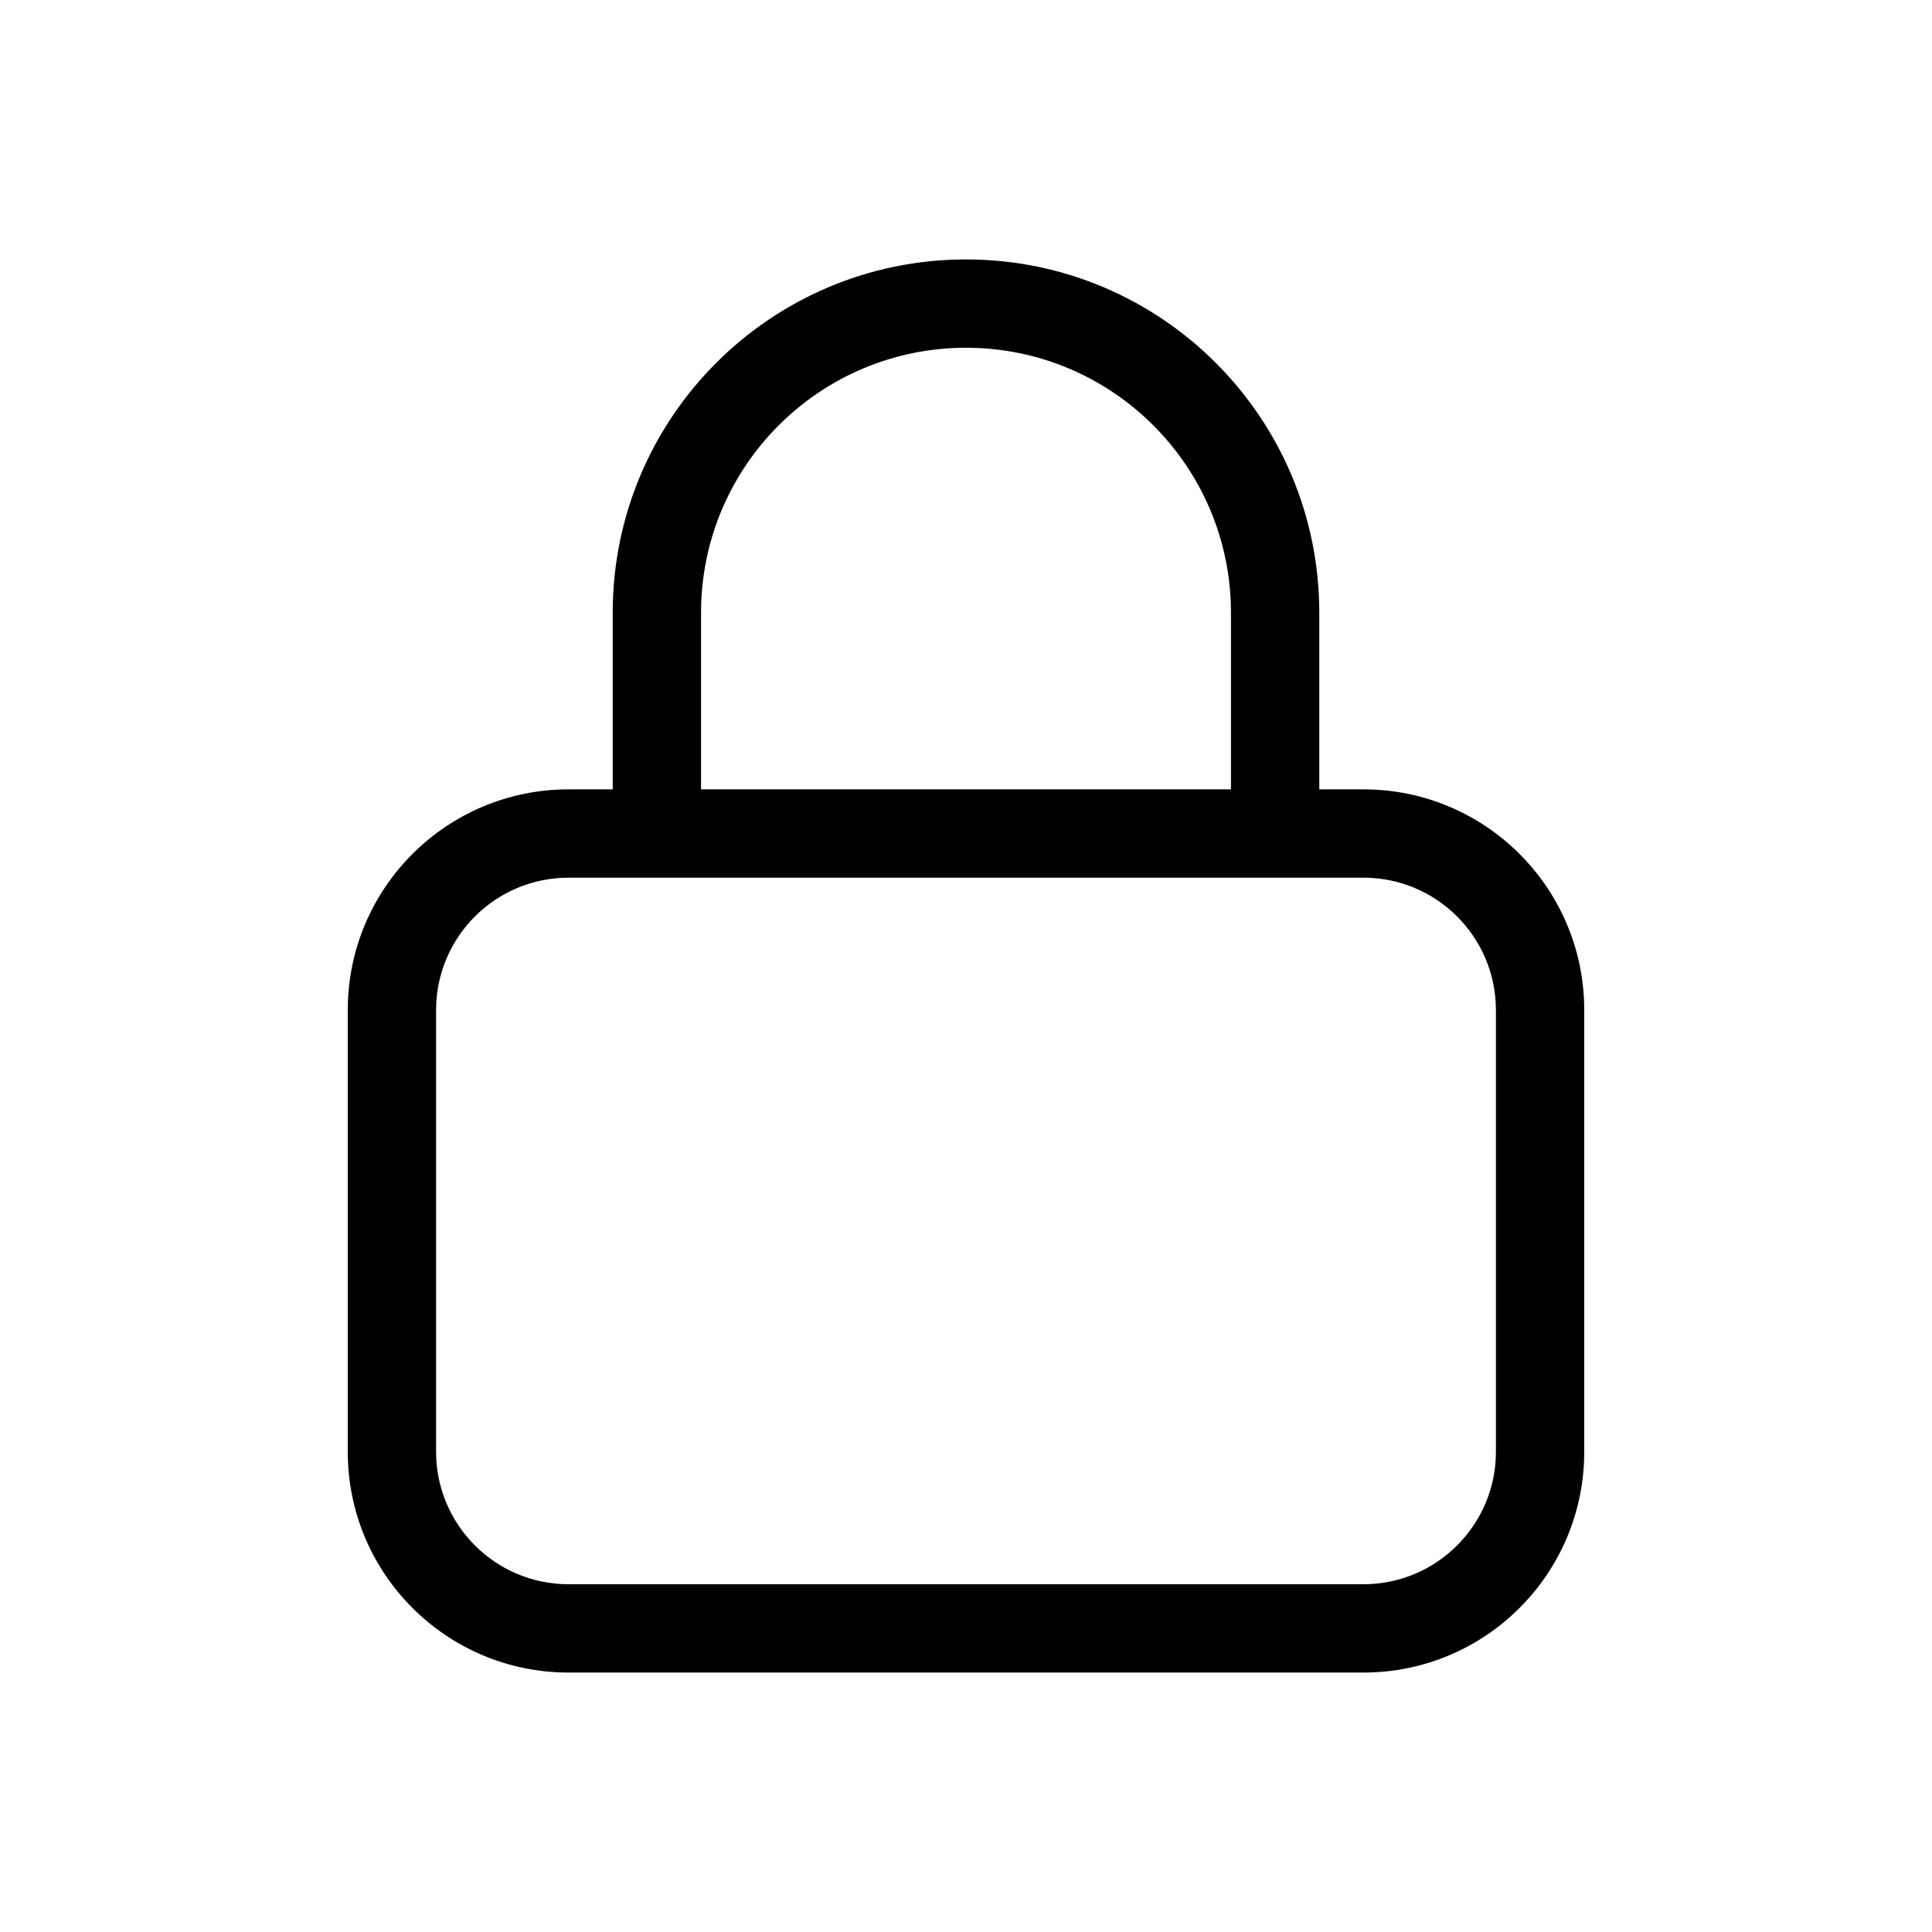<?xml version="1.0" encoding="UTF-8" standalone="no"?>
<svg
   viewBox="0 0 700 700"
   version="1.1"
   id="svg1"
   sodipodi:docname="lock.svg"
   width="700"
   height="700"
   inkscape:version="1.3.2 (091e20ef0f, 2023-11-25)"
   xmlns:inkscape="http://www.inkscape.org/namespaces/inkscape"
   xmlns:sodipodi="http://sodipodi.sourceforge.net/DTD/sodipodi-0.dtd"
   xmlns="http://www.w3.org/2000/svg"
   xmlns:svg="http://www.w3.org/2000/svg">
  <defs
     id="defs1" />
  <sodipodi:namedview
     id="namedview1"
     pagecolor="#ffffff"
     bordercolor="#000000"
     borderopacity="0.25"
     inkscape:showpageshadow="2"
     inkscape:pageopacity="0.0"
     inkscape:pagecheckerboard="0"
     inkscape:deskcolor="#d1d1d1"
     inkscape:zoom="1.6071429"
     inkscape:cx="223.68889"
     inkscape:cy="256.04444"
     inkscape:window-width="1895"
     inkscape:window-height="1347"
     inkscape:window-x="0"
     inkscape:window-y="0"
     inkscape:window-maximized="1"
     inkscape:current-layer="svg1" />
  <!--! Font Awesome Pro 6.4.2 by @fontawesome - https://fontawesome.com License - https://fontawesome.com/license (Commercial License) Copyright 2023 Fonticons, Inc. -->
  <path
     d="m 254,222 v 64 h 192 v -64 c 0,-53 -43,-96 -96,-96 -53,0 -96,43 -96,96 z m -32,64 v -64 c 0,-70.7 57.3,-128 128,-128 70.7,0 128,57.3 128,128 v 64 h 16 c 44.2,0 80,35.8 80,80 v 160 c 0,44.2 -35.8,80 -80,80 H 206 c -44.2,0 -80,-35.8 -80,-80 V 366 c 0,-44.2 35.8,-80 80,-80 z m -64,80 v 160 c 0,26.5 21.5,48 48,48 h 288 c 26.5,0 48,-21.5 48,-48 V 366 c 0,-26.5 -21.5,-48 -48,-48 H 206 c -26.5,0 -48,21.5 -48,48 z"
     id="path1" />
</svg>
